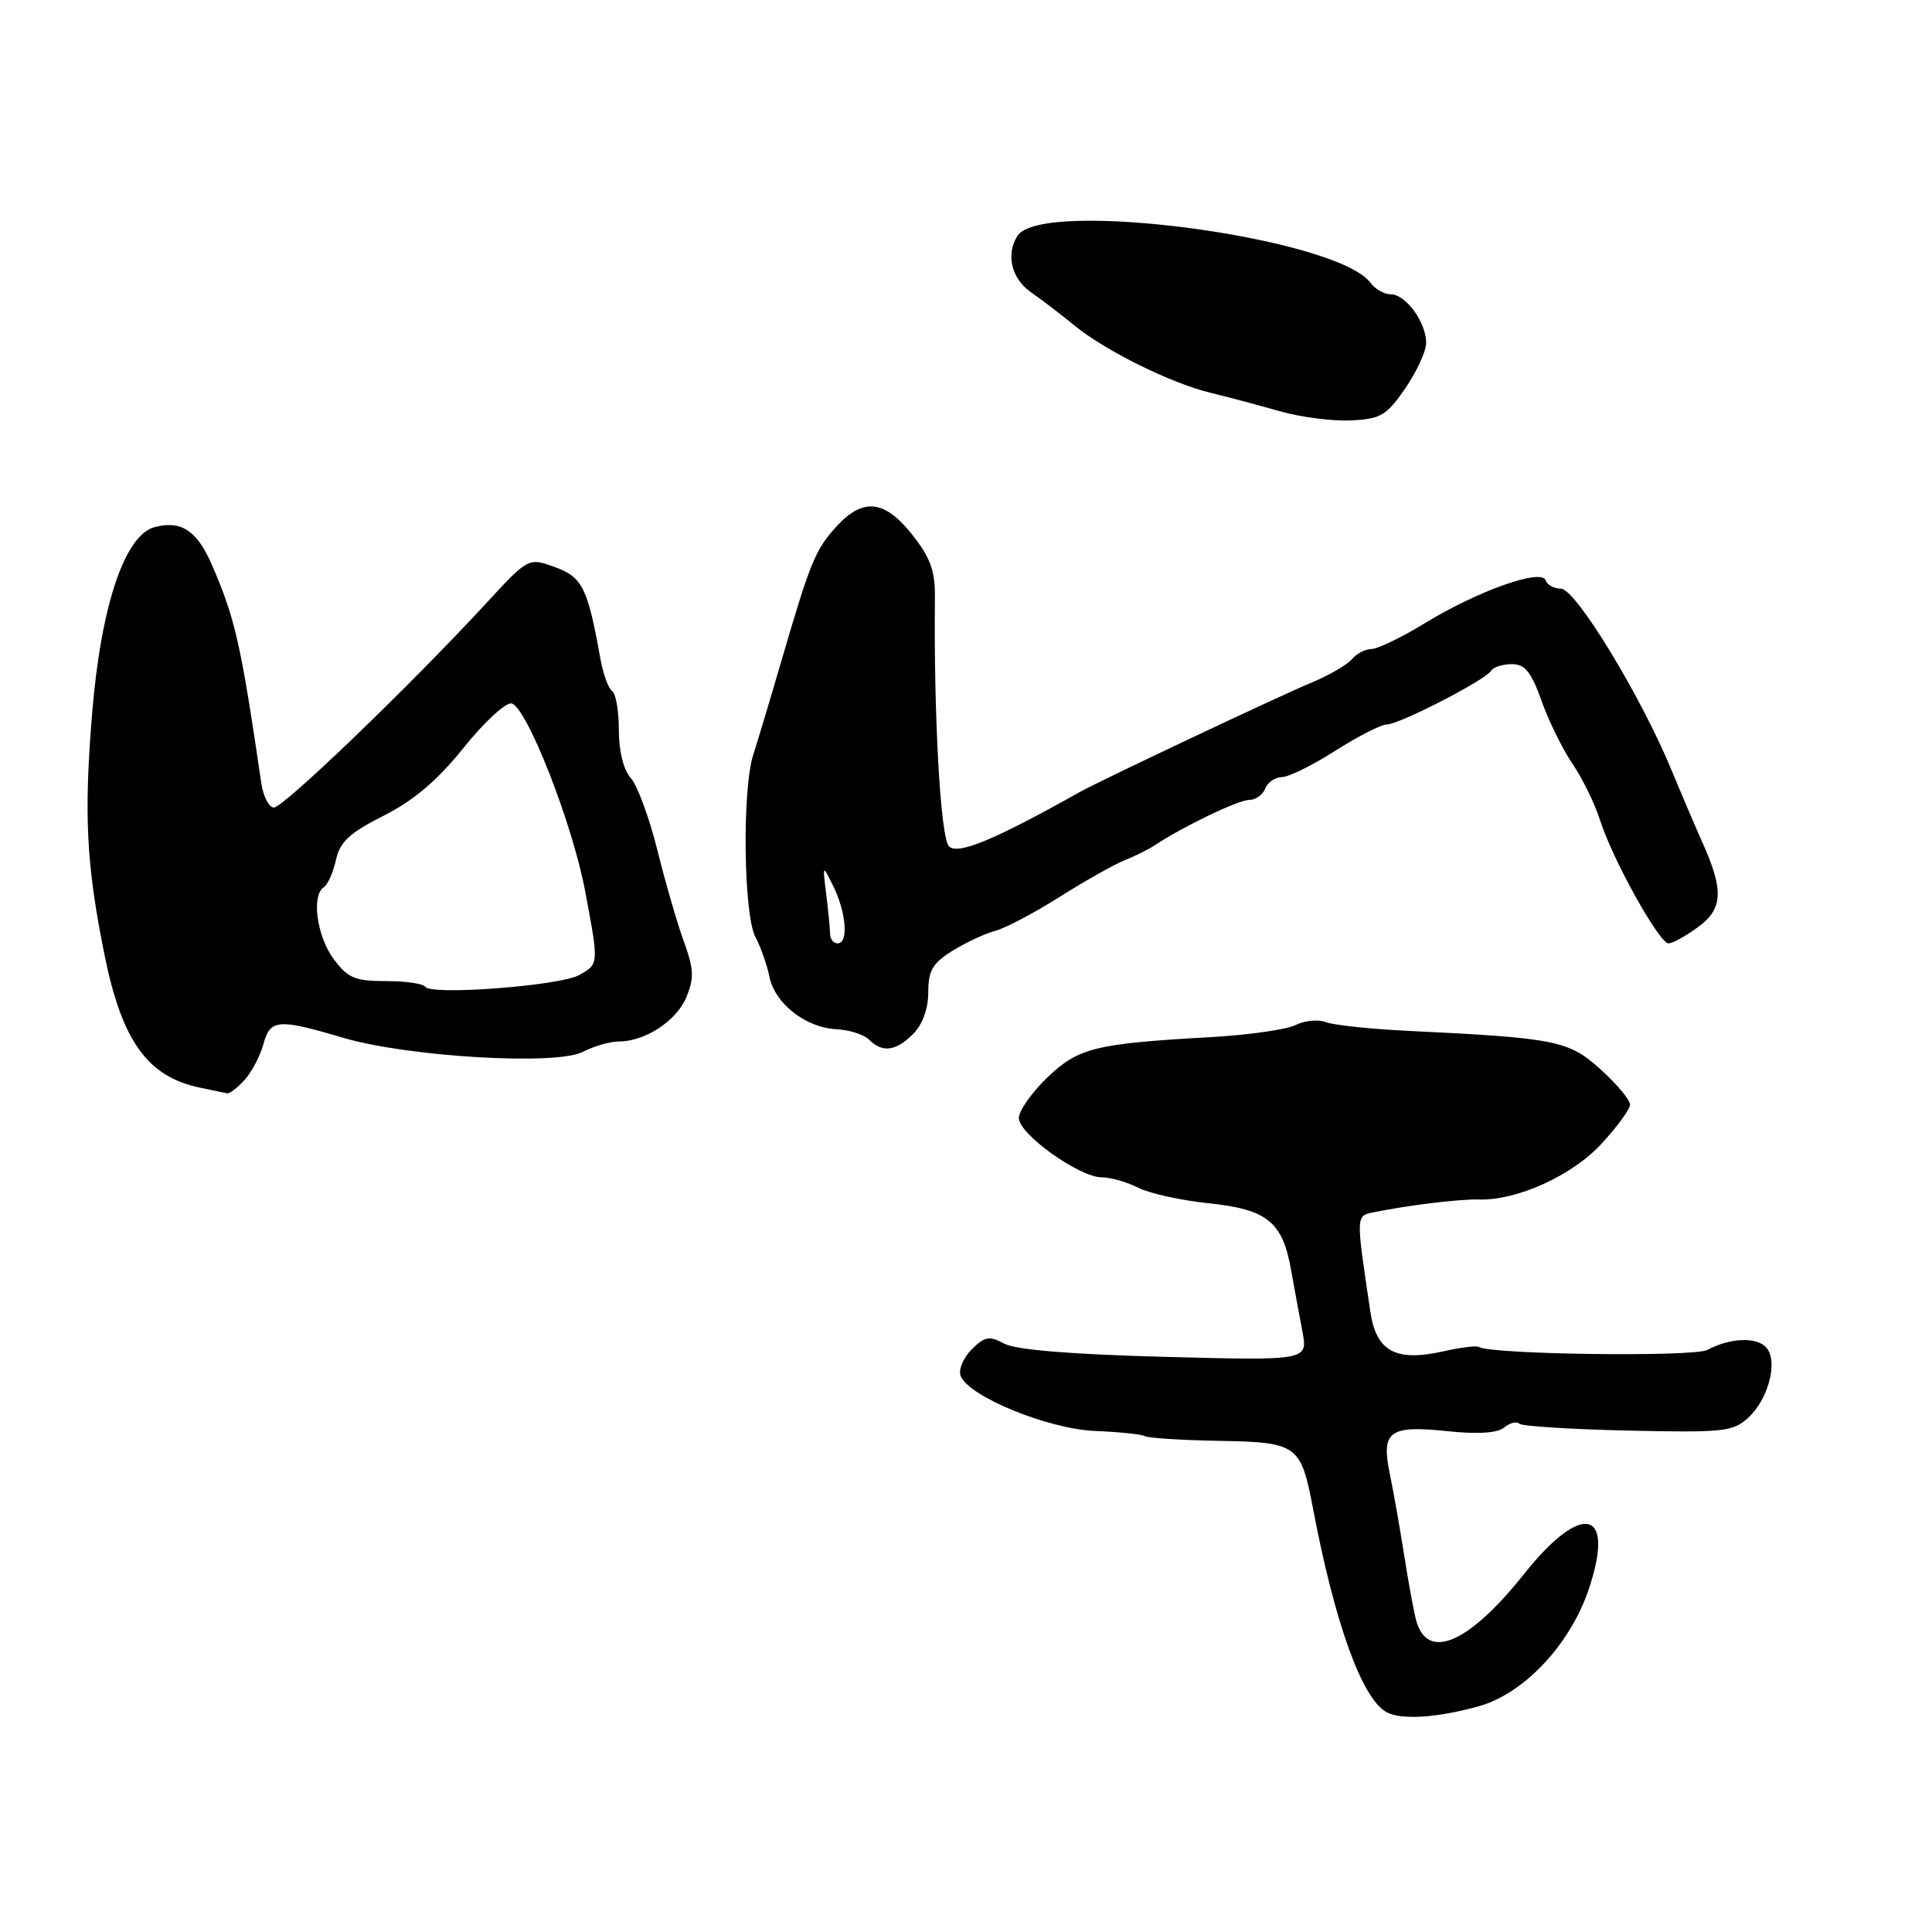 <?xml version="1.0" encoding="UTF-8" standalone="no"?>
<!DOCTYPE svg PUBLIC "-//W3C//DTD SVG 1.1//EN" "http://www.w3.org/Graphics/SVG/1.1/DTD/svg11.dtd" >
<svg xmlns="http://www.w3.org/2000/svg" xmlns:xlink="http://www.w3.org/1999/xlink" version="1.1" viewBox="0 0 256 256">
 <g >
 <path fill="currentColor"
d=" M 196.00 226.07 C 201.92 224.41 208.02 217.93 210.48 210.69 C 214.12 199.99 209.67 198.86 201.97 208.53 C 194.56 217.86 189.02 220.18 187.61 214.56 C 187.29 213.30 186.58 209.40 186.03 205.89 C 185.48 202.37 184.63 197.59 184.15 195.26 C 182.99 189.63 184.08 188.83 191.83 189.64 C 195.82 190.06 198.43 189.89 199.32 189.15 C 200.07 188.53 200.96 188.30 201.30 188.64 C 201.64 188.98 208.13 189.39 215.71 189.56 C 228.48 189.84 229.66 189.71 231.70 187.81 C 234.34 185.34 235.61 180.44 234.08 178.60 C 232.86 177.12 229.28 177.24 226.24 178.87 C 224.44 179.83 197.59 179.48 195.96 178.48 C 195.65 178.28 193.53 178.54 191.25 179.06 C 184.94 180.47 182.36 179.08 181.58 173.82 C 179.64 160.79 179.62 161.12 182.15 160.61 C 186.58 159.70 193.50 158.86 195.97 158.94 C 200.99 159.09 208.27 155.80 212.15 151.61 C 214.25 149.35 215.98 146.99 215.99 146.37 C 215.99 145.74 214.24 143.65 212.10 141.71 C 207.85 137.87 206.20 137.54 186.50 136.59 C 181.55 136.35 176.68 135.83 175.68 135.44 C 174.68 135.05 172.88 135.22 171.68 135.82 C 170.48 136.42 165.45 137.14 160.50 137.42 C 145.06 138.29 142.89 138.83 138.75 142.80 C 136.69 144.78 135.00 147.19 135.00 148.15 C 135.00 150.27 143.02 156.00 145.98 156.00 C 147.15 156.00 149.31 156.62 150.80 157.37 C 152.28 158.13 156.50 159.06 160.16 159.44 C 167.92 160.25 169.94 161.89 171.07 168.25 C 171.49 170.59 172.16 174.25 172.57 176.39 C 173.31 180.29 173.31 180.29 154.36 179.79 C 142.04 179.47 134.61 178.86 133.09 178.05 C 131.08 176.97 130.48 177.08 128.74 178.82 C 127.63 179.93 126.98 181.50 127.29 182.31 C 128.34 185.04 138.86 189.35 145.11 189.61 C 148.32 189.74 151.29 190.05 151.72 190.30 C 152.15 190.55 156.55 190.83 161.50 190.92 C 171.93 191.10 172.37 191.42 173.98 199.88 C 176.86 215.07 180.45 225.03 183.69 226.85 C 185.64 227.94 190.44 227.63 196.00 226.07 Z  M 32.40 143.11 C 33.34 142.07 34.47 139.93 34.90 138.36 C 35.81 135.03 36.82 134.95 45.50 137.52 C 54.07 140.04 73.67 141.20 77.20 139.39 C 78.69 138.62 80.85 138.00 82.00 138.00 C 85.50 138.00 89.65 135.27 90.96 132.10 C 91.99 129.61 91.93 128.36 90.63 124.80 C 89.76 122.43 88.18 116.98 87.11 112.67 C 86.04 108.36 84.45 104.05 83.58 103.09 C 82.62 102.03 82.00 99.53 82.00 96.73 C 82.00 94.19 81.60 91.87 81.11 91.57 C 80.63 91.27 79.92 89.33 79.55 87.26 C 77.87 77.87 77.17 76.46 73.52 75.14 C 70.01 73.87 70.01 73.87 64.26 80.11 C 54.23 90.97 37.56 107.00 36.30 107.00 C 35.64 107.00 34.88 105.54 34.62 103.75 C 31.92 85.31 31.17 81.98 28.08 74.85 C 26.10 70.29 24.00 68.91 20.48 69.85 C 16.52 70.91 13.38 80.27 12.21 94.50 C 11.10 108.02 11.44 114.62 13.86 126.59 C 16.16 137.95 19.57 142.69 26.50 144.12 C 28.15 144.46 29.77 144.80 30.10 144.87 C 30.42 144.94 31.46 144.15 32.40 143.11 Z  M 121.00 137.00 C 122.24 135.76 123.00 133.67 123.00 131.49 C 123.00 128.60 123.58 127.61 126.25 125.96 C 128.04 124.86 130.57 123.68 131.88 123.34 C 133.19 123.00 137.02 120.98 140.38 118.86 C 143.75 116.73 147.62 114.55 149.00 114.00 C 150.38 113.45 152.18 112.55 153.00 112.01 C 156.77 109.51 164.08 106.00 165.50 106.00 C 166.36 106.00 167.32 105.33 167.64 104.50 C 167.95 103.67 168.95 102.99 169.86 102.97 C 170.76 102.96 173.95 101.39 176.95 99.47 C 179.95 97.56 183.01 96.00 183.74 96.00 C 185.39 96.00 196.80 90.13 197.56 88.90 C 197.87 88.40 199.11 88.00 200.32 88.00 C 202.06 88.00 202.90 89.03 204.25 92.83 C 205.19 95.49 207.04 99.26 208.36 101.20 C 209.68 103.14 211.31 106.48 211.99 108.61 C 213.64 113.83 219.85 125.00 221.09 125.00 C 221.63 125.00 223.43 124.00 225.07 122.79 C 228.32 120.39 228.42 117.93 225.52 111.50 C 224.78 109.85 222.95 105.58 221.47 102.00 C 217.33 92.05 208.77 78.00 206.83 78.00 C 205.92 78.00 205.00 77.50 204.80 76.89 C 204.26 75.29 195.80 78.30 188.85 82.55 C 185.74 84.45 182.53 86.00 181.72 86.00 C 180.91 86.00 179.74 86.61 179.13 87.35 C 178.51 88.09 176.10 89.49 173.76 90.46 C 169.45 92.25 145.76 103.44 143.00 104.99 C 131.79 111.28 126.91 113.31 125.75 112.15 C 124.62 111.02 123.72 95.04 123.88 79.10 C 123.92 75.66 123.26 73.85 120.88 70.85 C 117.22 66.23 114.37 65.91 110.85 69.75 C 108.05 72.80 107.37 74.45 103.56 87.50 C 102.12 92.45 100.43 98.08 99.81 100.00 C 98.32 104.63 98.52 121.25 100.11 124.19 C 100.79 125.46 101.62 127.81 101.95 129.41 C 102.68 132.99 106.75 136.17 110.85 136.38 C 112.55 136.46 114.49 137.09 115.17 137.77 C 116.93 139.53 118.70 139.30 121.00 137.00 Z  M 186.18 51.50 C 187.69 49.30 188.95 46.59 188.97 45.47 C 189.01 42.78 186.29 39.00 184.30 39.00 C 183.43 39.00 182.22 38.32 181.61 37.49 C 177.20 31.47 138.00 26.25 134.82 31.25 C 133.26 33.71 134.02 36.92 136.58 38.70 C 138.00 39.69 140.59 41.67 142.33 43.10 C 146.43 46.46 155.15 50.78 160.38 52.04 C 162.65 52.59 166.75 53.68 169.50 54.47 C 172.25 55.26 176.51 55.82 178.96 55.71 C 182.94 55.52 183.71 55.07 186.18 51.50 Z  M 56.34 130.75 C 56.09 130.34 53.74 130.00 51.13 130.00 C 47.02 130.00 46.08 129.60 44.19 127.04 C 41.97 124.04 41.24 118.59 42.92 117.55 C 43.43 117.23 44.14 115.62 44.51 113.96 C 45.04 111.55 46.32 110.36 50.84 108.08 C 54.83 106.07 57.98 103.39 61.44 99.07 C 64.15 95.69 67.01 93.05 67.78 93.21 C 69.77 93.62 75.83 109.06 77.52 118.00 C 79.36 127.80 79.37 127.72 76.75 129.20 C 74.24 130.62 57.07 131.93 56.34 130.75 Z  M 109.99 123.75 C 109.98 123.06 109.75 120.70 109.48 118.50 C 108.98 114.50 108.98 114.50 110.45 117.50 C 112.15 120.99 112.44 125.00 111.00 125.00 C 110.45 125.00 110.00 124.44 109.99 123.75 Z "/>
</g>
</svg>